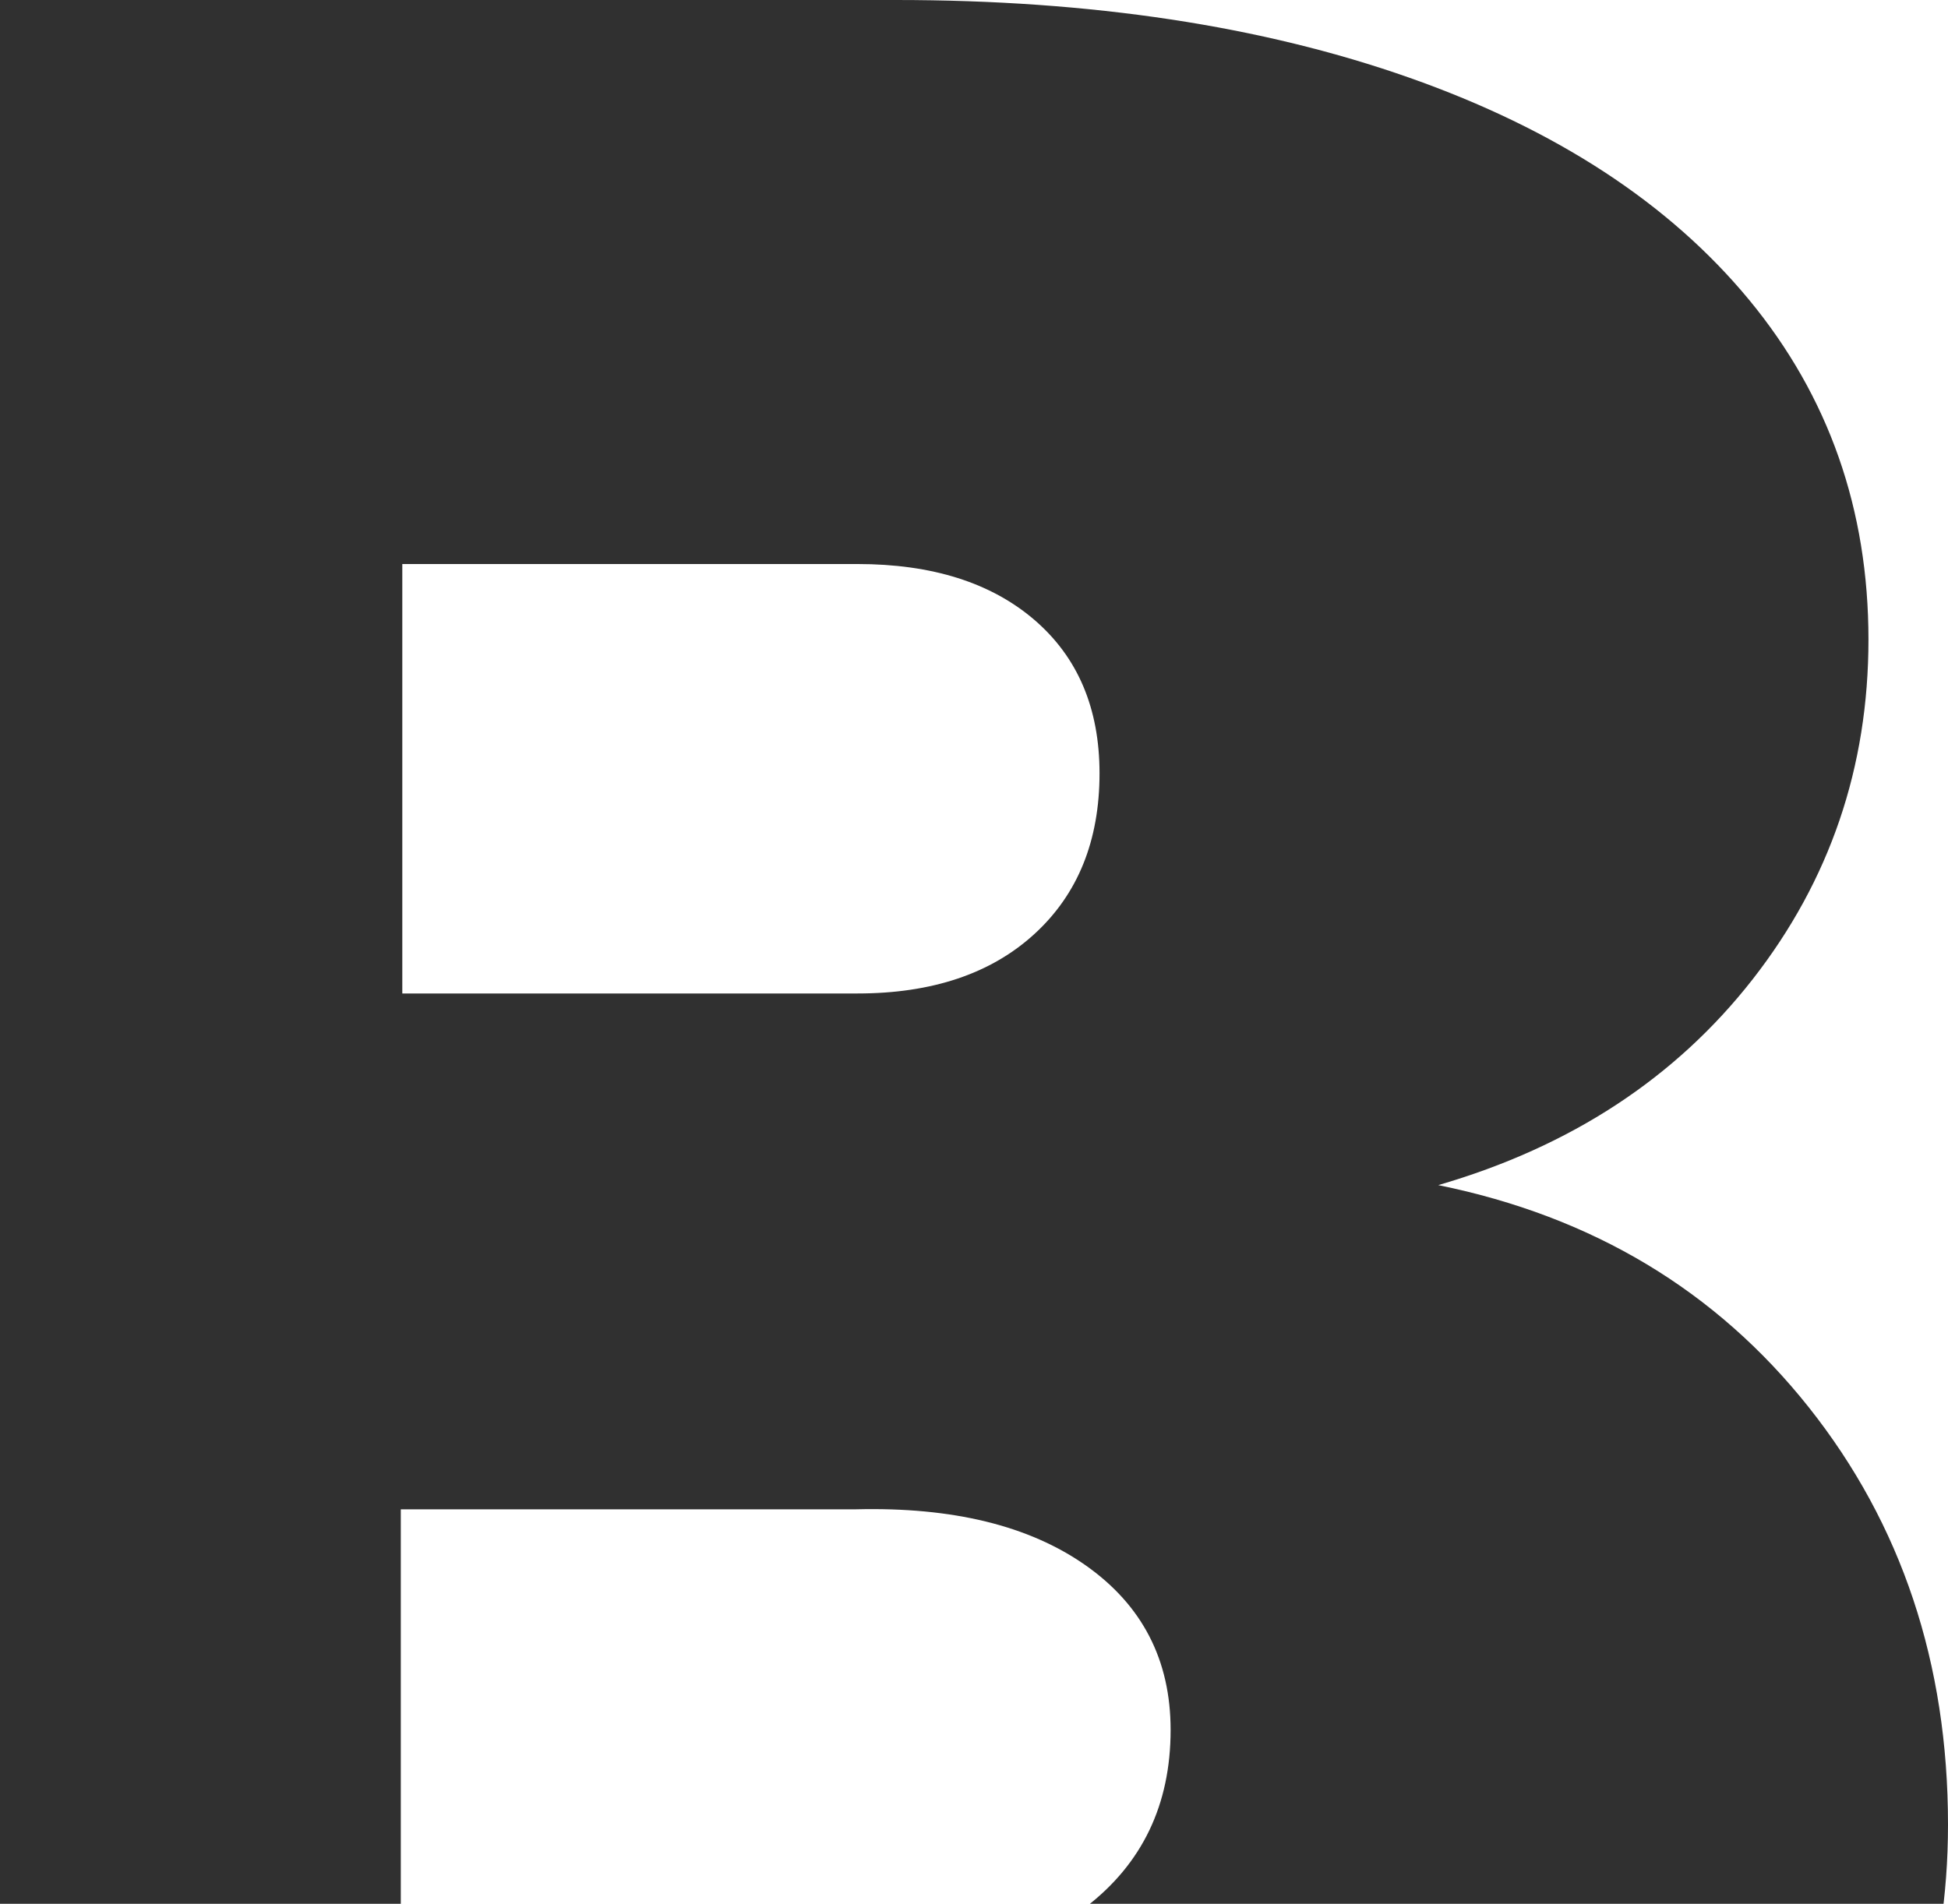 <?xml version="1.0" encoding="UTF-8"?>
<svg width="1288px" height="1259px" viewBox="0 0 1288 1259" version="1.1" xmlns="http://www.w3.org/2000/svg" xmlns:xlink="http://www.w3.org/1999/xlink">
    <!-- Generator: sketchtool 52.4 (67378) - http://www.bohemiancoding.com/sketch -->
    <title>AF80E062-70E4-4C7B-A604-6E66405ADFEC</title>
    <desc>Created with sketchtool.</desc>
    <defs>
        <path d="M947.843,1261.216 C985.248,1232.516 1004,1193.452 1004,1144.024 C1004,1097.785 985.248,1061.511 947.843,1035.203 C910.405,1008.894 859.823,996.57 796.099,998.132 L495,998.132 L495,1301.874 L796.099,1301.874 C859.823,1303.469 910.405,1289.916 947.843,1261.216 M914.005,617.622 C942.668,591.37 957,555.969 957,511.42 C957,468.462 942.668,434.686 914.005,409.992 C885.342,385.364 846.295,373 796.964,373 L496,373 L496,657 L796.964,657 C846.295,657 885.342,643.874 914.005,617.622 M1161.808,51.373 C1258.99,85.622 1333.928,134.639 1386.52,198.324 C1439.112,262.076 1465.408,336.912 1465.408,422.965 C1465.408,507.359 1439.875,582.228 1388.91,647.539 C1337.879,712.884 1268.553,758.283 1180.965,783.738 C1282.929,804.479 1364.606,853.43 1425.964,930.688 C1487.288,1007.947 1518,1099.974 1518,1206.669 C1518,1300.687 1490.874,1383.123 1436.721,1453.976 C1382.535,1524.896 1305.606,1579.422 1206.033,1617.687 C1106.394,1655.884 990.485,1675 858.208,1675 L0,1675 L0,0 L822.35,0 C951.439,0 1064.592,17.124 1161.808,51.373" id="path-1"></path>
    </defs>
    <g id="Page-1" stroke="none" stroke-width="1" fill="none" fill-rule="evenodd">
        <g id="Main-page_1920-90_Final-(I-hope)" transform="translate(0, -5195)">
            <g id="Red-section" transform="translate(-10, 5017)">
                <g id="Red-bckgr">
                    <g id="B" transform="translate(-220, 178)">
                        <mask id="mask-2" fill="white">
                            <use xlink:href="#path-1"></use>
                        </mask>
                        <use id="Fill-1" fill="#303030" xlink:href="#path-1"></use>
                    </g>
                </g>
            </g>
        </g>
    </g>
</svg>